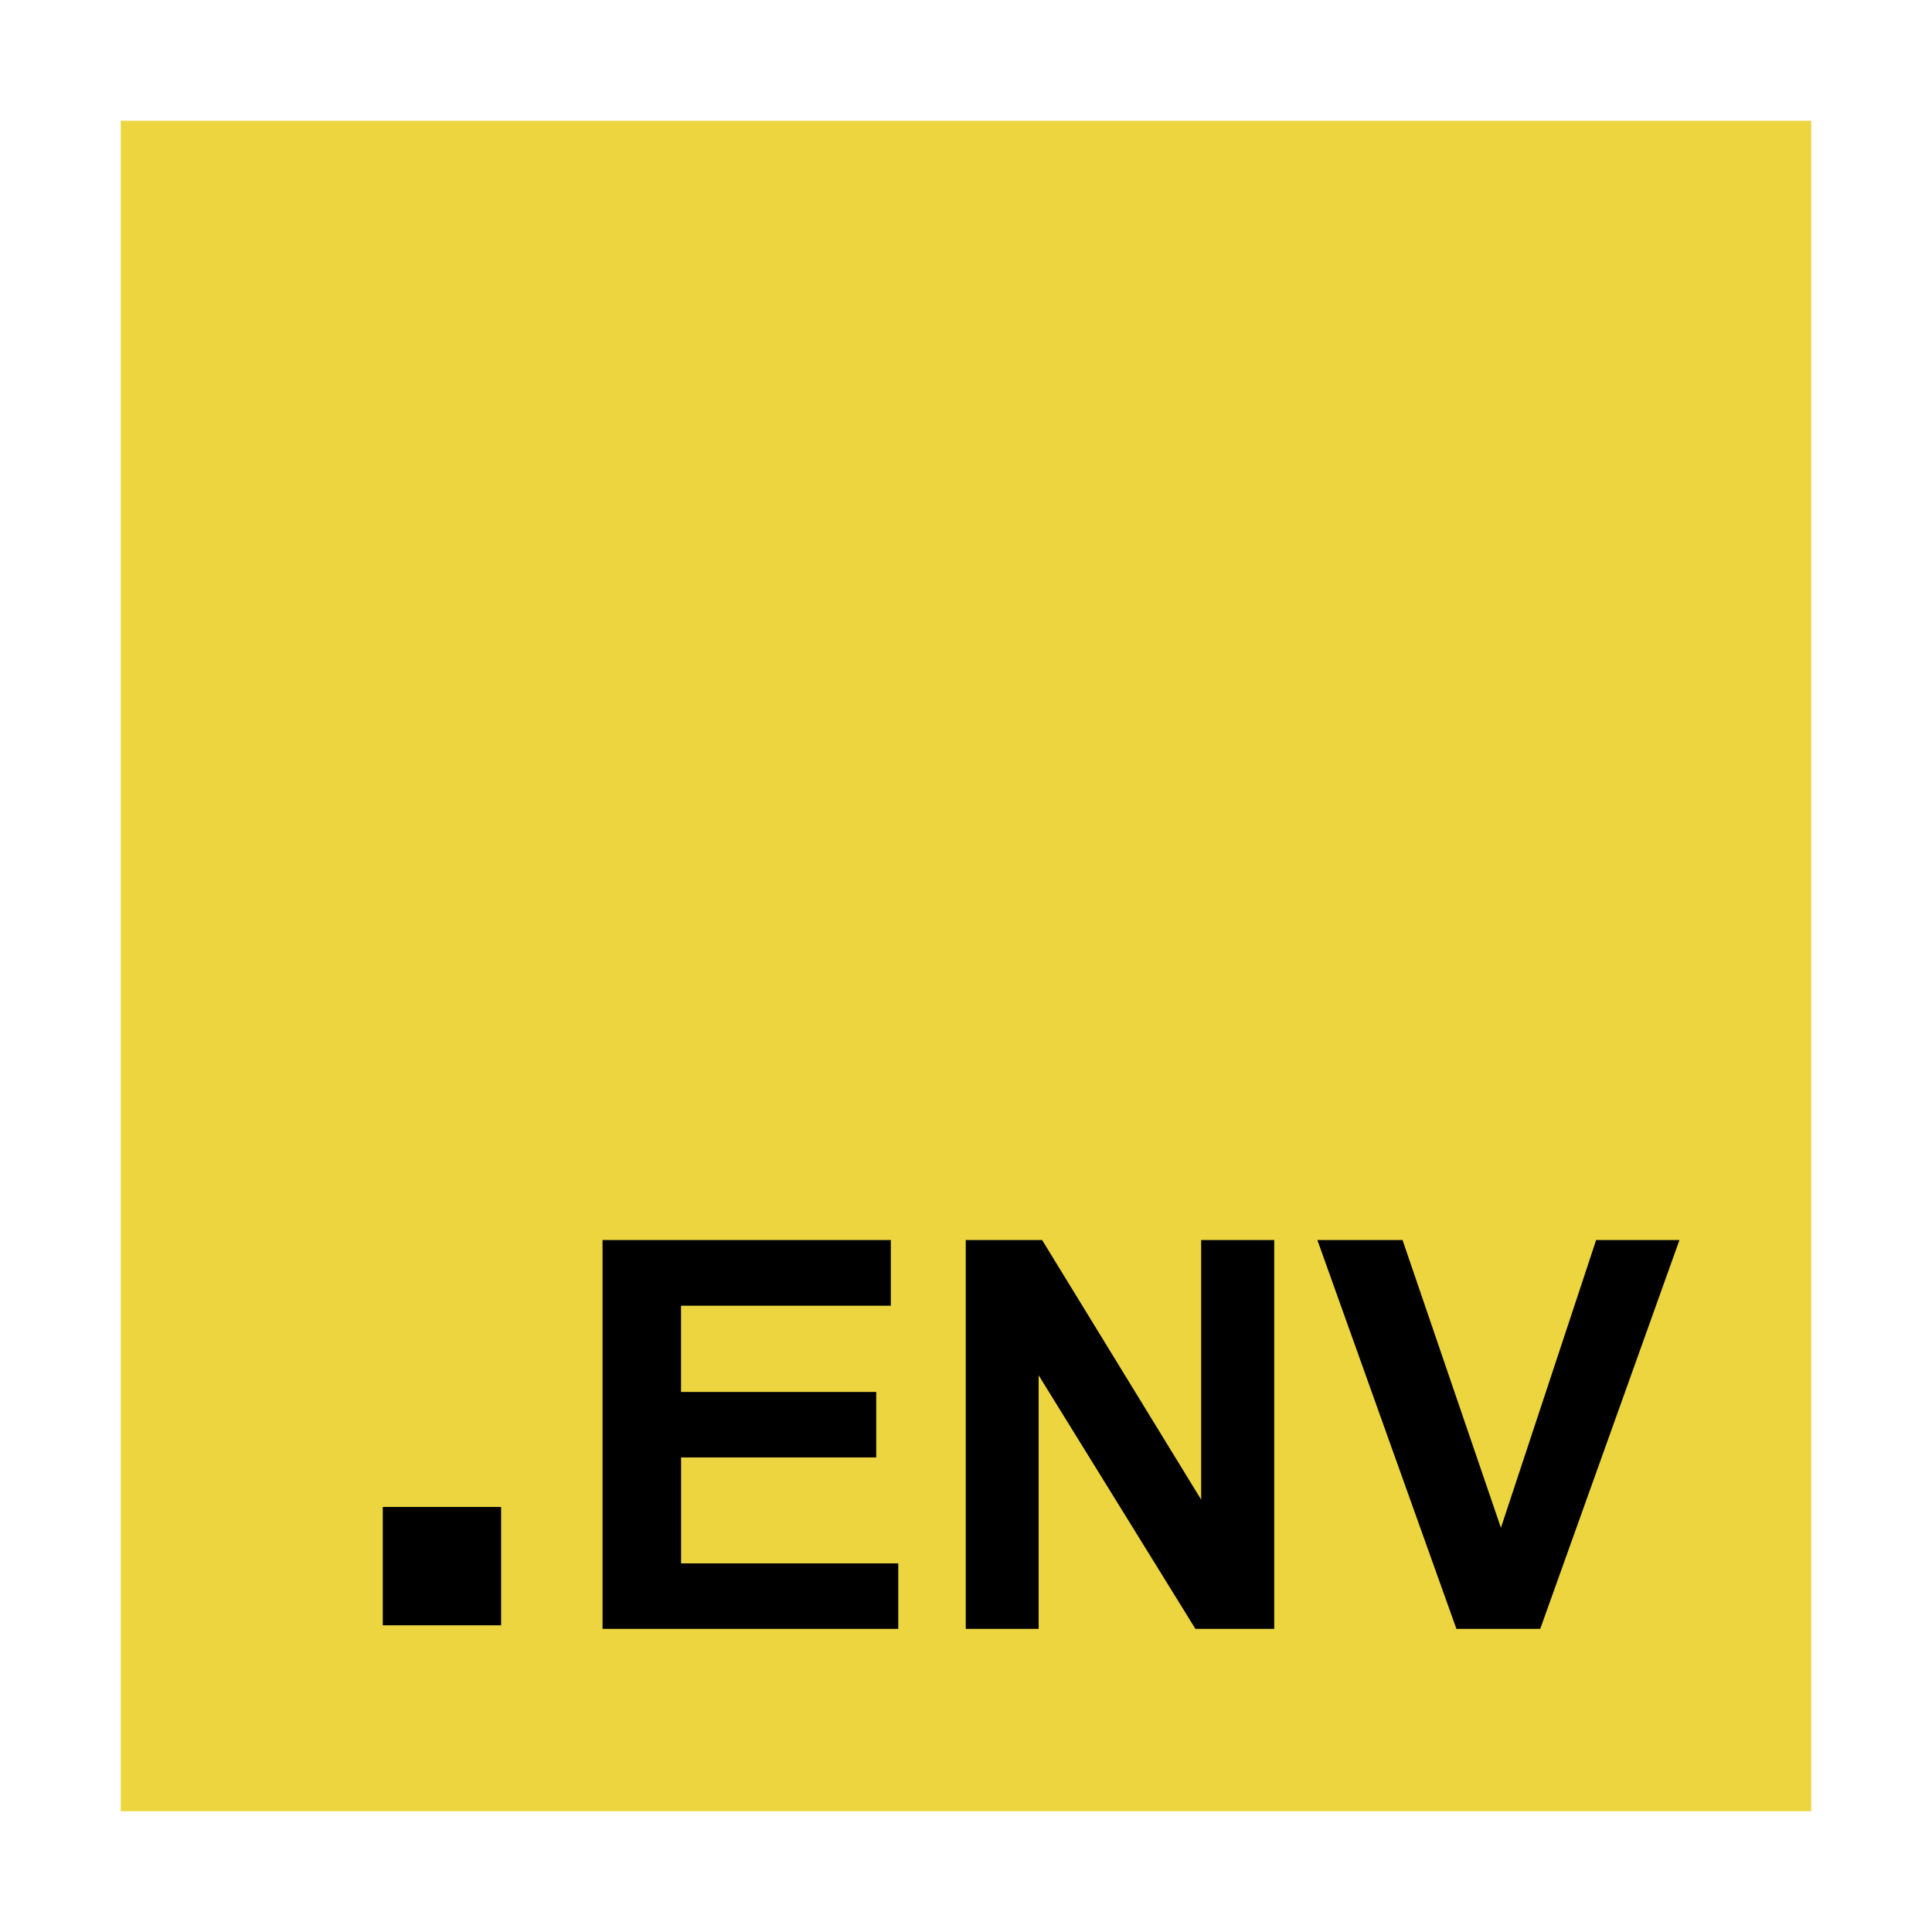 <svg xmlns="http://www.w3.org/2000/svg" width="200" height="200" viewBox="0 0 32 32"><g fill-rule="evenodd"><path d="M3.167 3.167h25.667v25.667H3.167z"/><path fill="#ecd53f" fill-rule="nonzero" d="M30 2v28H2V2zM14.757 20.539H9.98v6.44h4.898v-1.085h-3.597V24.14h3.232v-1.085H11.28v-1.428h3.475v-1.09zm2.503 0h-1.264v6.44h1.207v-4.2l2.597 4.2h1.305v-6.44h-1.21v4.3l-2.635-4.301zm5.97 0h-1.41l2.303 6.44h1.388l2.306-6.44h-1.38l-1.577 4.766l-1.63-4.767zM8.3 24.96H6.34v1.96H8.3z"/></g></svg>